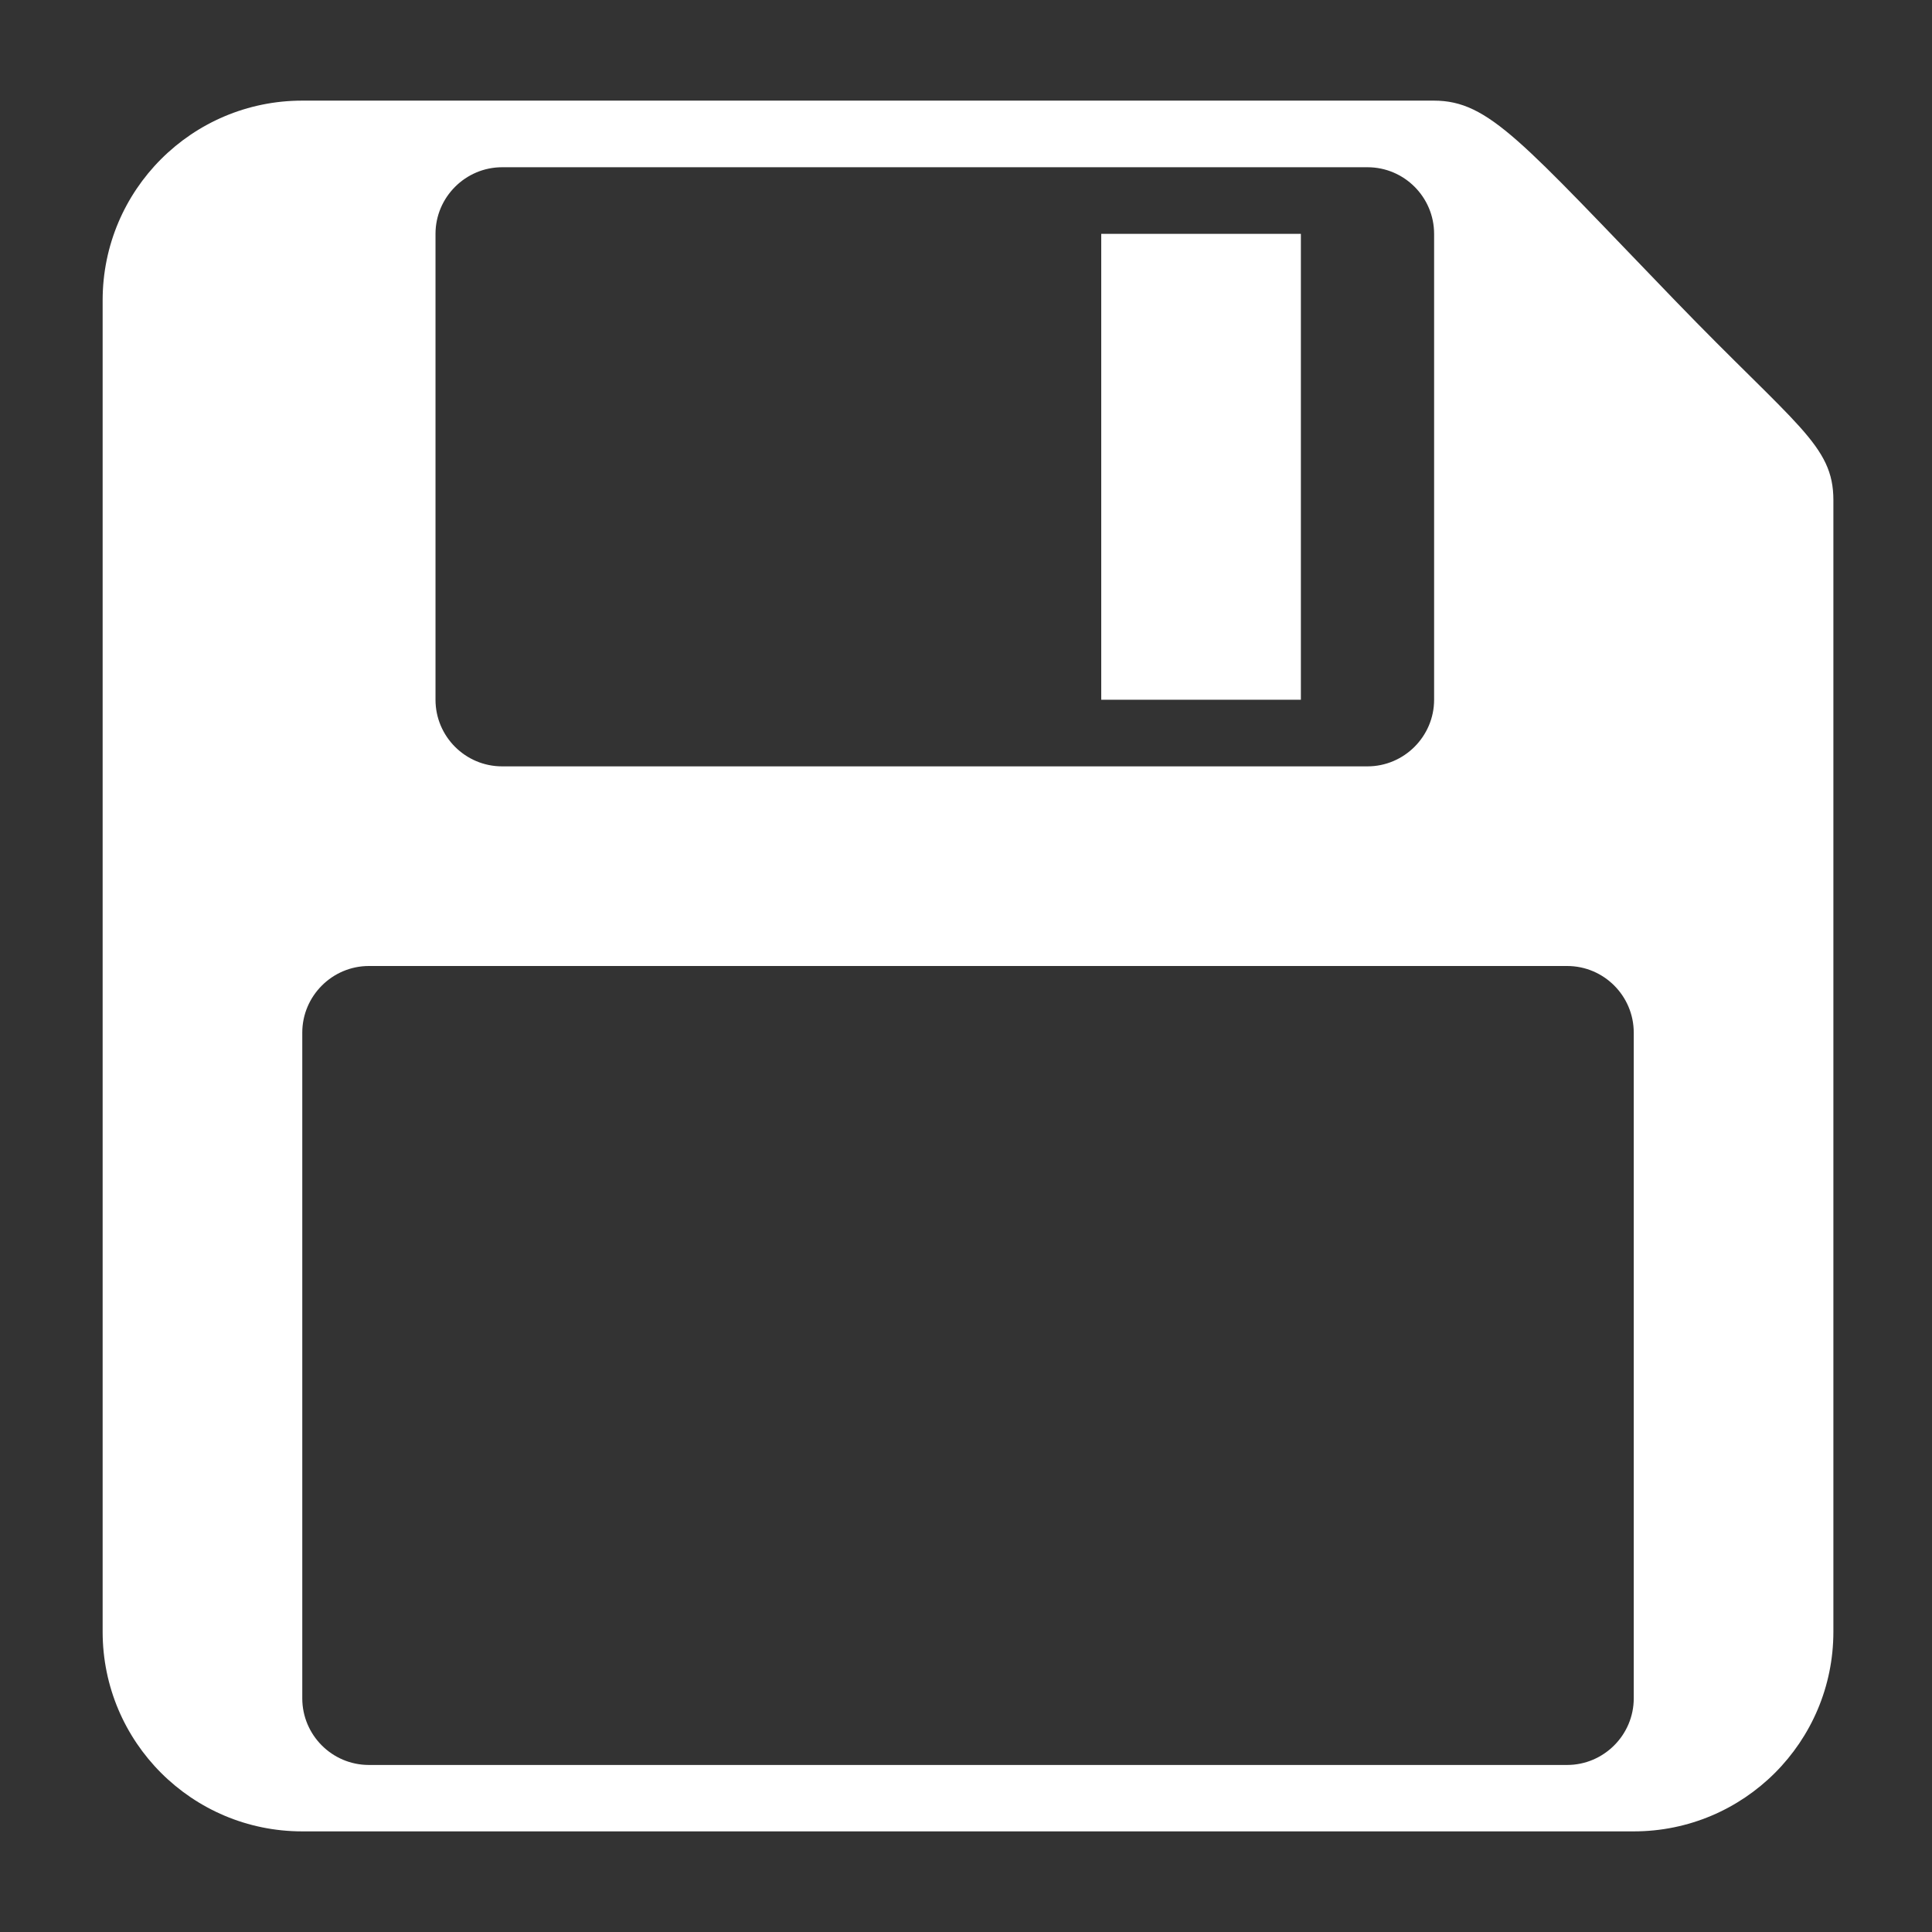 <?xml version="1.0" standalone="no"?><!DOCTYPE svg PUBLIC "-//W3C//DTD SVG 1.1//EN" "http://www.w3.org/Graphics/SVG/1.1/DTD/svg11.dtd"><svg t="1688018302377" class="icon" viewBox="0 0 1024 1024" version="1.1" xmlns="http://www.w3.org/2000/svg" p-id="2580" xmlns:xlink="http://www.w3.org/1999/xlink" width="200" height="200"><rect x="0" y="0" width="1024" height="1024" fill="#333333" stroke="none"/><path d="M689.493 370.88h-105.813V123.947h105.813v246.933zM971.733 265.067v599.787c0 58.453-47.36 105.813-105.813 105.813H160.213c-58.453 0-105.813-47.36-105.813-105.813V159.147c0-58.453 47.36-105.813 105.813-105.813h599.787c29.227 0 46.507 21.76 127.467 105.6 64.533 66.88 84.267 76.907 84.267 106.133z m-740.907 105.813c0 19.413 15.787 35.307 35.307 35.307h458.667c19.413 0 35.307-15.893 35.307-35.307V123.947c0-19.413-15.787-35.307-35.307-35.307h-458.667c-19.413 0-35.307 15.893-35.307 35.307v246.933z m635.093 176.427c0-19.413-15.787-35.307-35.307-35.307H195.52c-19.413 0-35.307 15.893-35.307 35.307v352.853c0 19.413 15.787 35.307 35.307 35.307h635.093c19.413 0 35.307-15.893 35.307-35.307V547.307z" fill="#ffffff" p-id="2581"></path></svg>